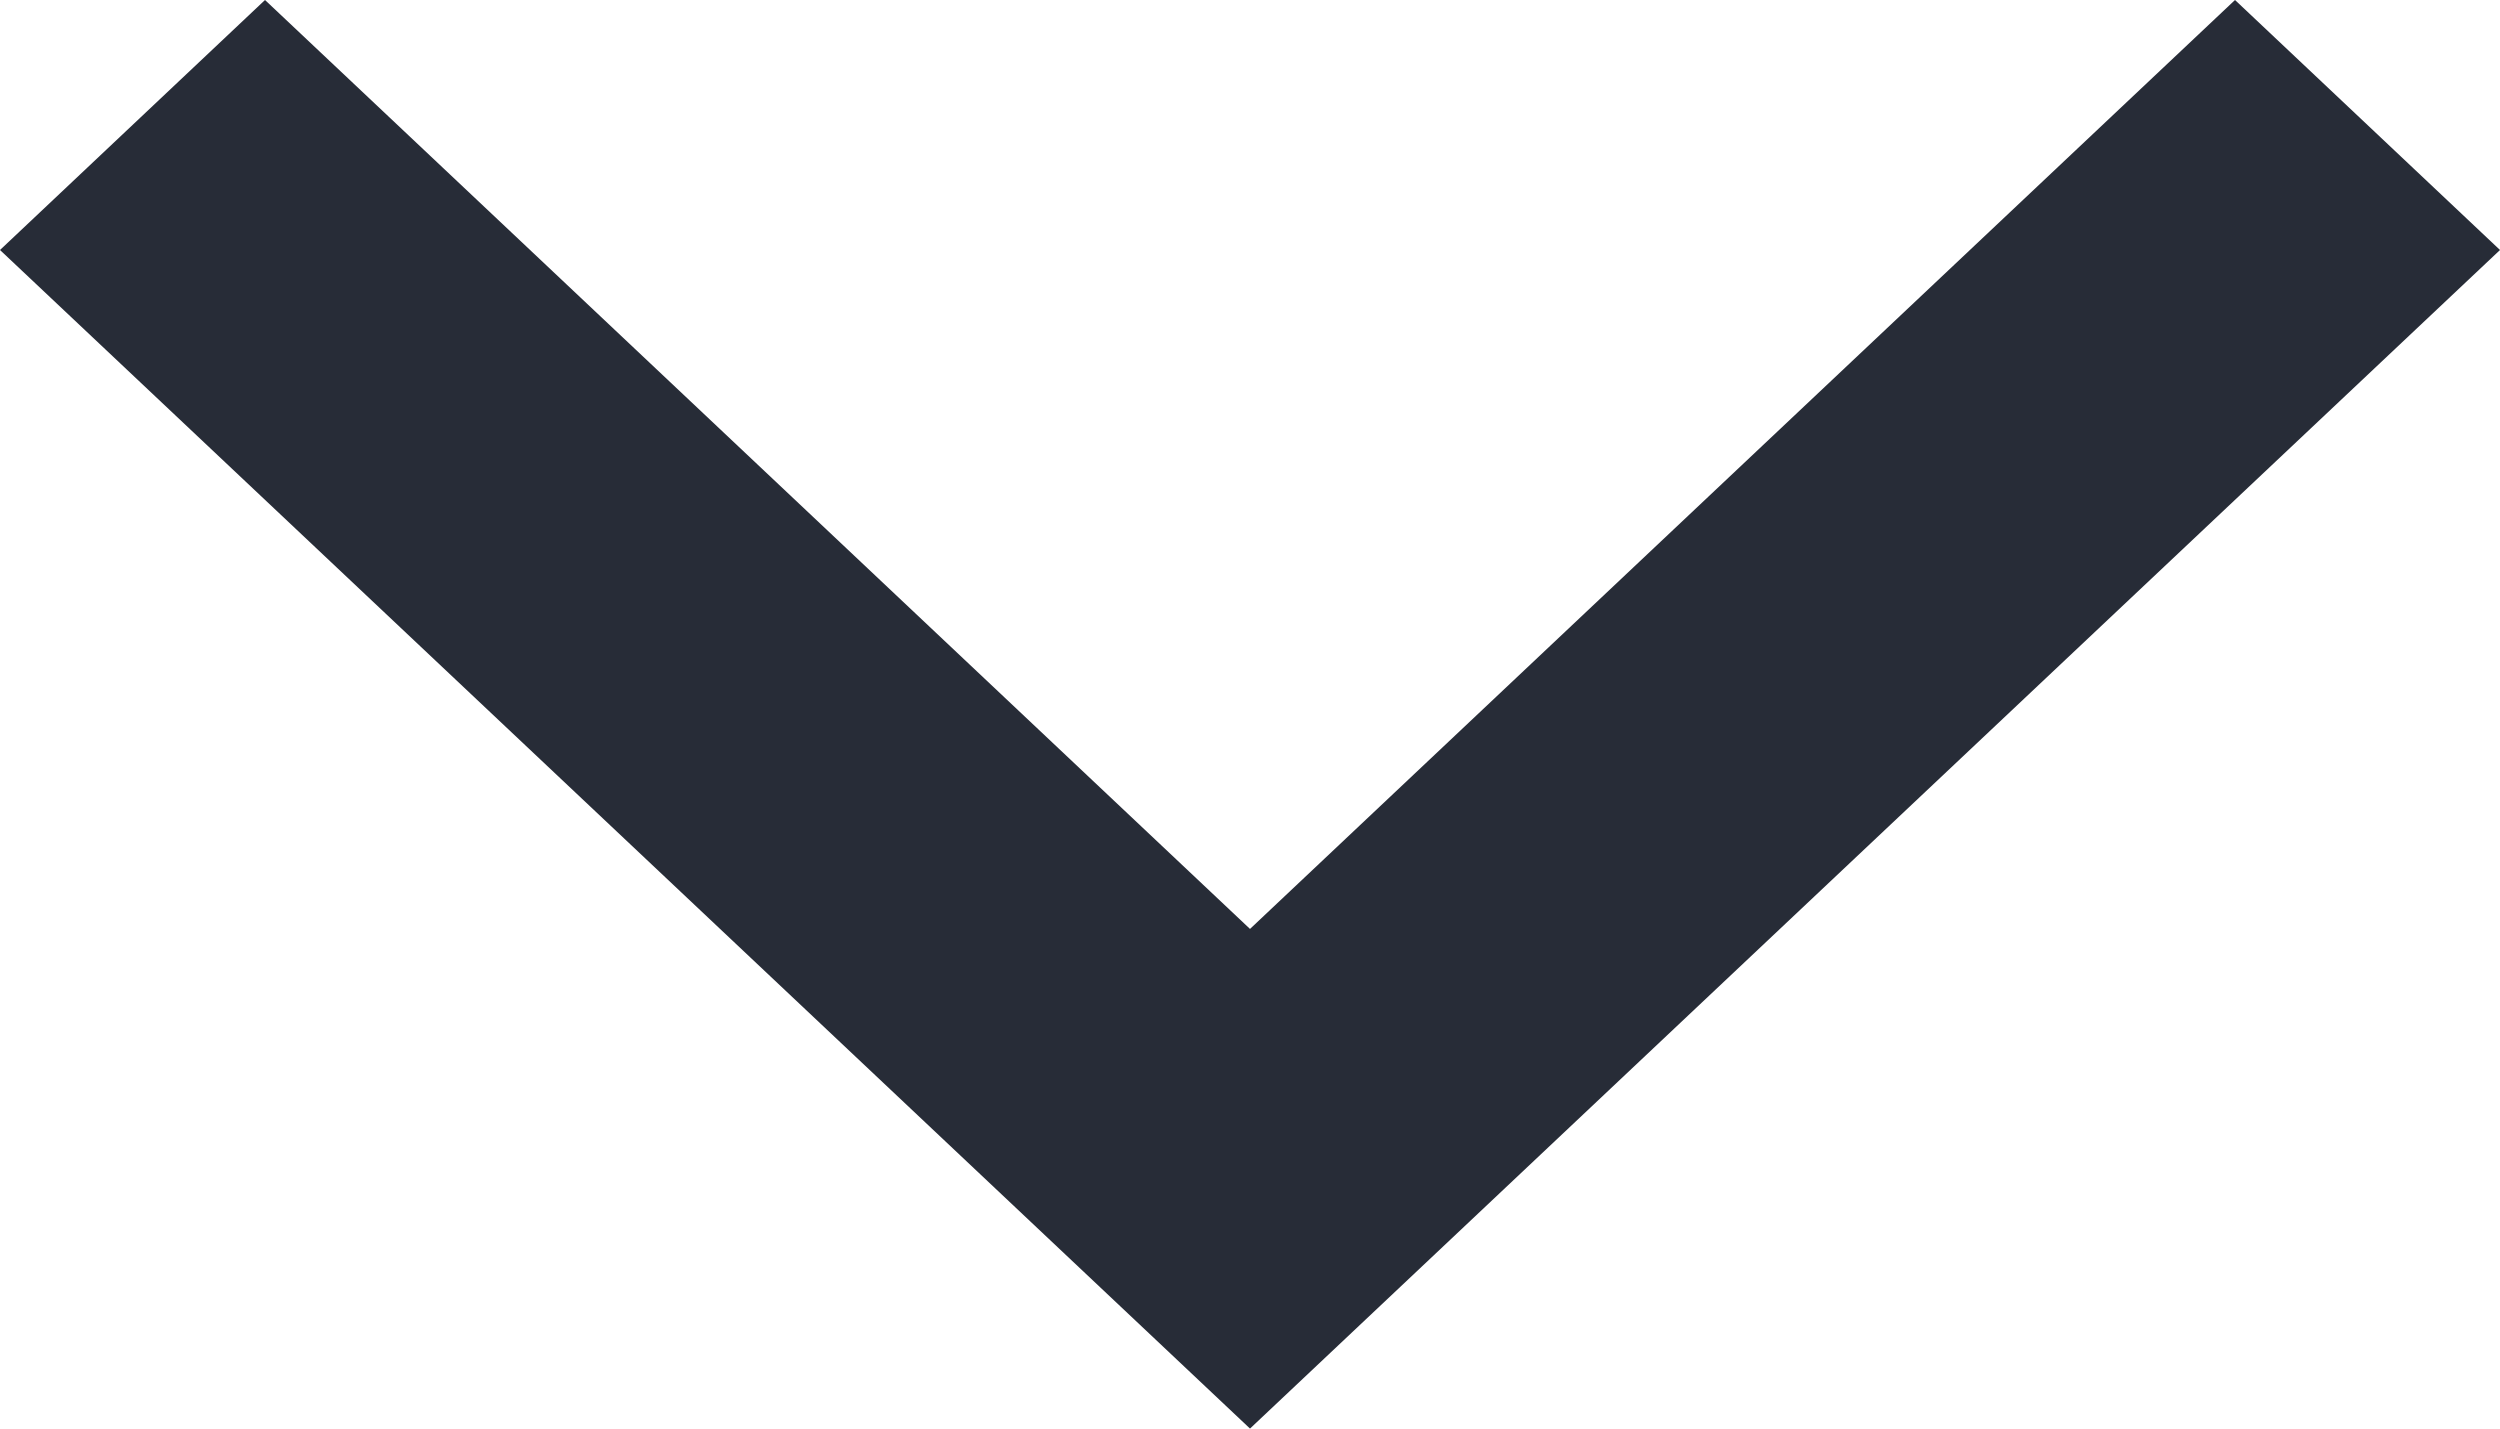 <svg width="7" height="4" viewBox="0 0 7 4" fill="none" xmlns="http://www.w3.org/2000/svg">
<path id="Vector" d="M6.258 8.84826e-09L3.5 2.601L0.742 7.46259e-08L8.34348e-09 0.7L3.5 4L7 0.7L6.258 8.84826e-09Z" fill="#272C37"/>
</svg>
